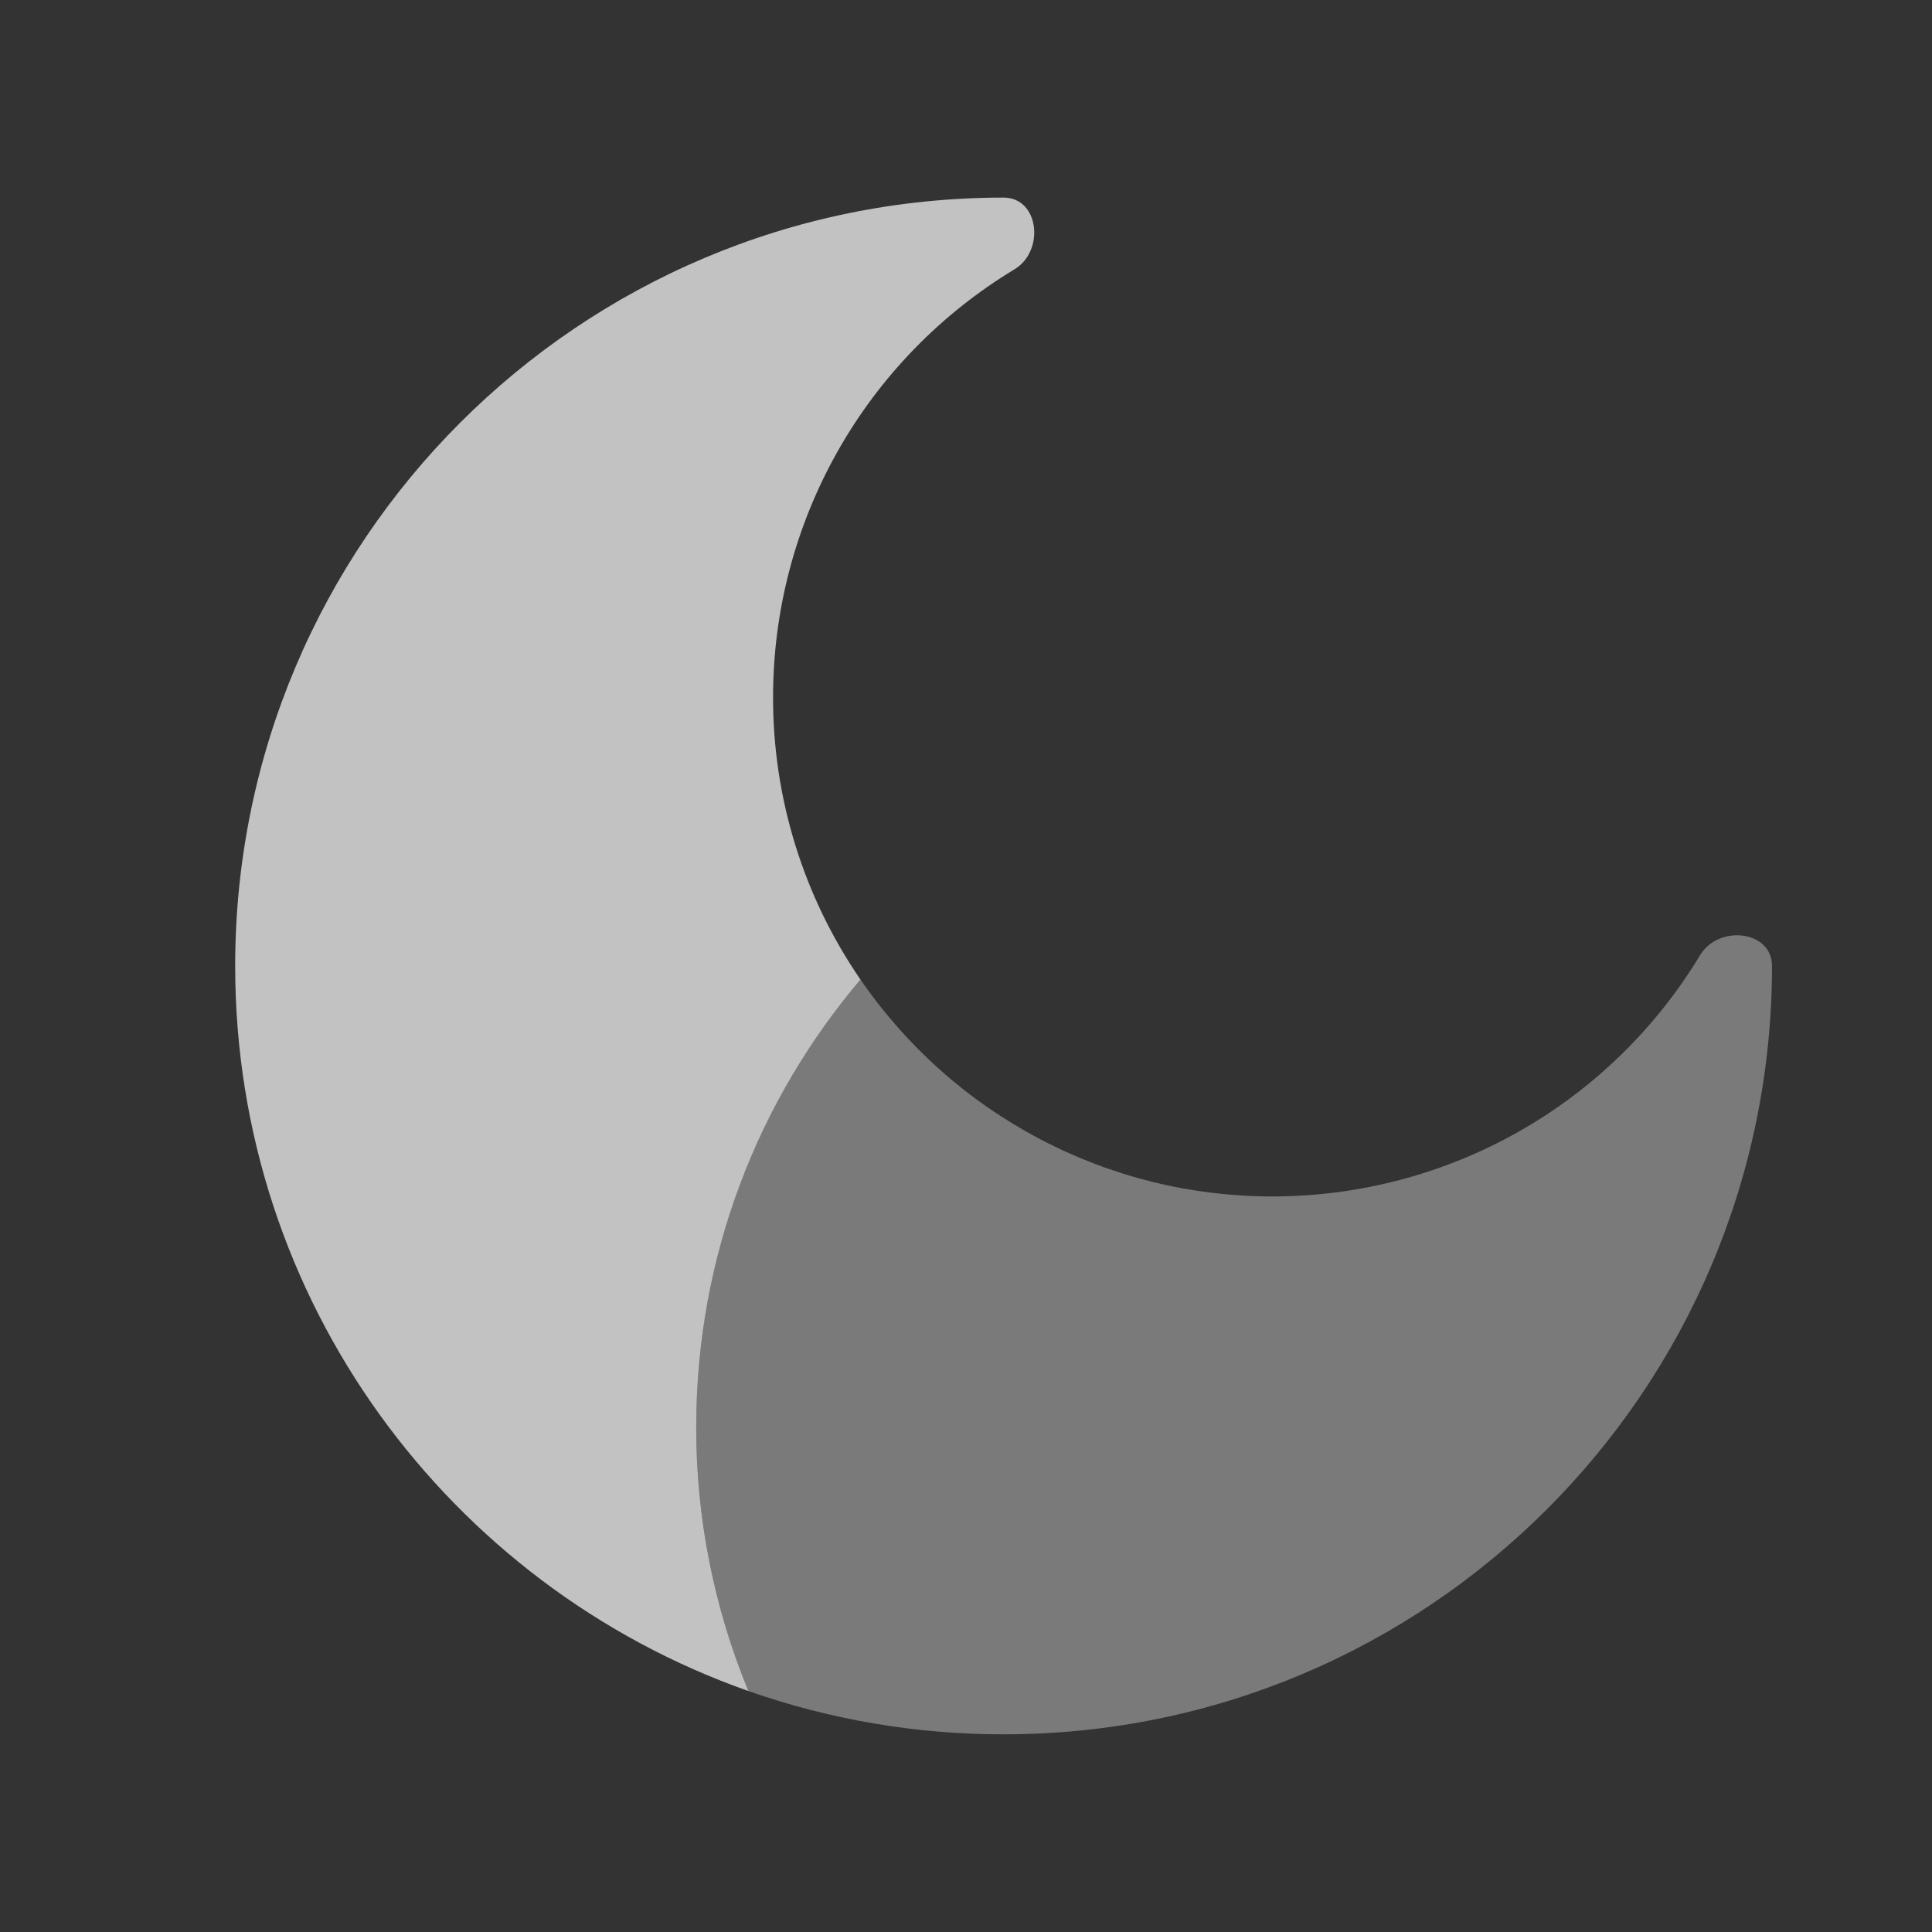 <svg width="22" height="22" viewBox="0 0 22 22" fill="none" xmlns="http://www.w3.org/2000/svg">
<rect x="0" y="0" width="22" height="22" fill="#333333" stroke="none"/>
<path opacity="0.5" fill-rule="evenodd" clip-rule="evenodd" d="M20.178 10.999C20.178 15.832 16.26 19.749 11.428 19.749C10.438 19.75 9.456 19.584 8.522 19.256C8.129 18.302 7.927 17.281 7.928 16.249C7.925 14.382 8.589 12.575 9.798 11.153C10.321 11.915 11.021 12.539 11.839 12.969C12.656 13.4 13.566 13.625 14.49 13.624C15.47 13.624 16.434 13.371 17.287 12.89C18.141 12.408 18.855 11.713 19.361 10.874C19.571 10.528 20.178 10.594 20.178 10.999Z" fill="white" fill-opacity="0.7"/>
<path d="M2.678 11C2.678 14.814 5.118 18.058 8.522 19.256C8.129 18.302 7.927 17.281 7.928 16.25C7.928 14.307 8.632 12.528 9.798 11.154C9.148 10.208 8.801 9.086 8.803 7.938C8.803 6.957 9.056 5.994 9.538 5.14C10.019 4.287 10.714 3.573 11.553 3.066C11.9 2.856 11.833 2.25 11.428 2.25C6.595 2.25 2.678 6.167 2.678 11Z" fill="white" fill-opacity="0.7"/>
</svg>
